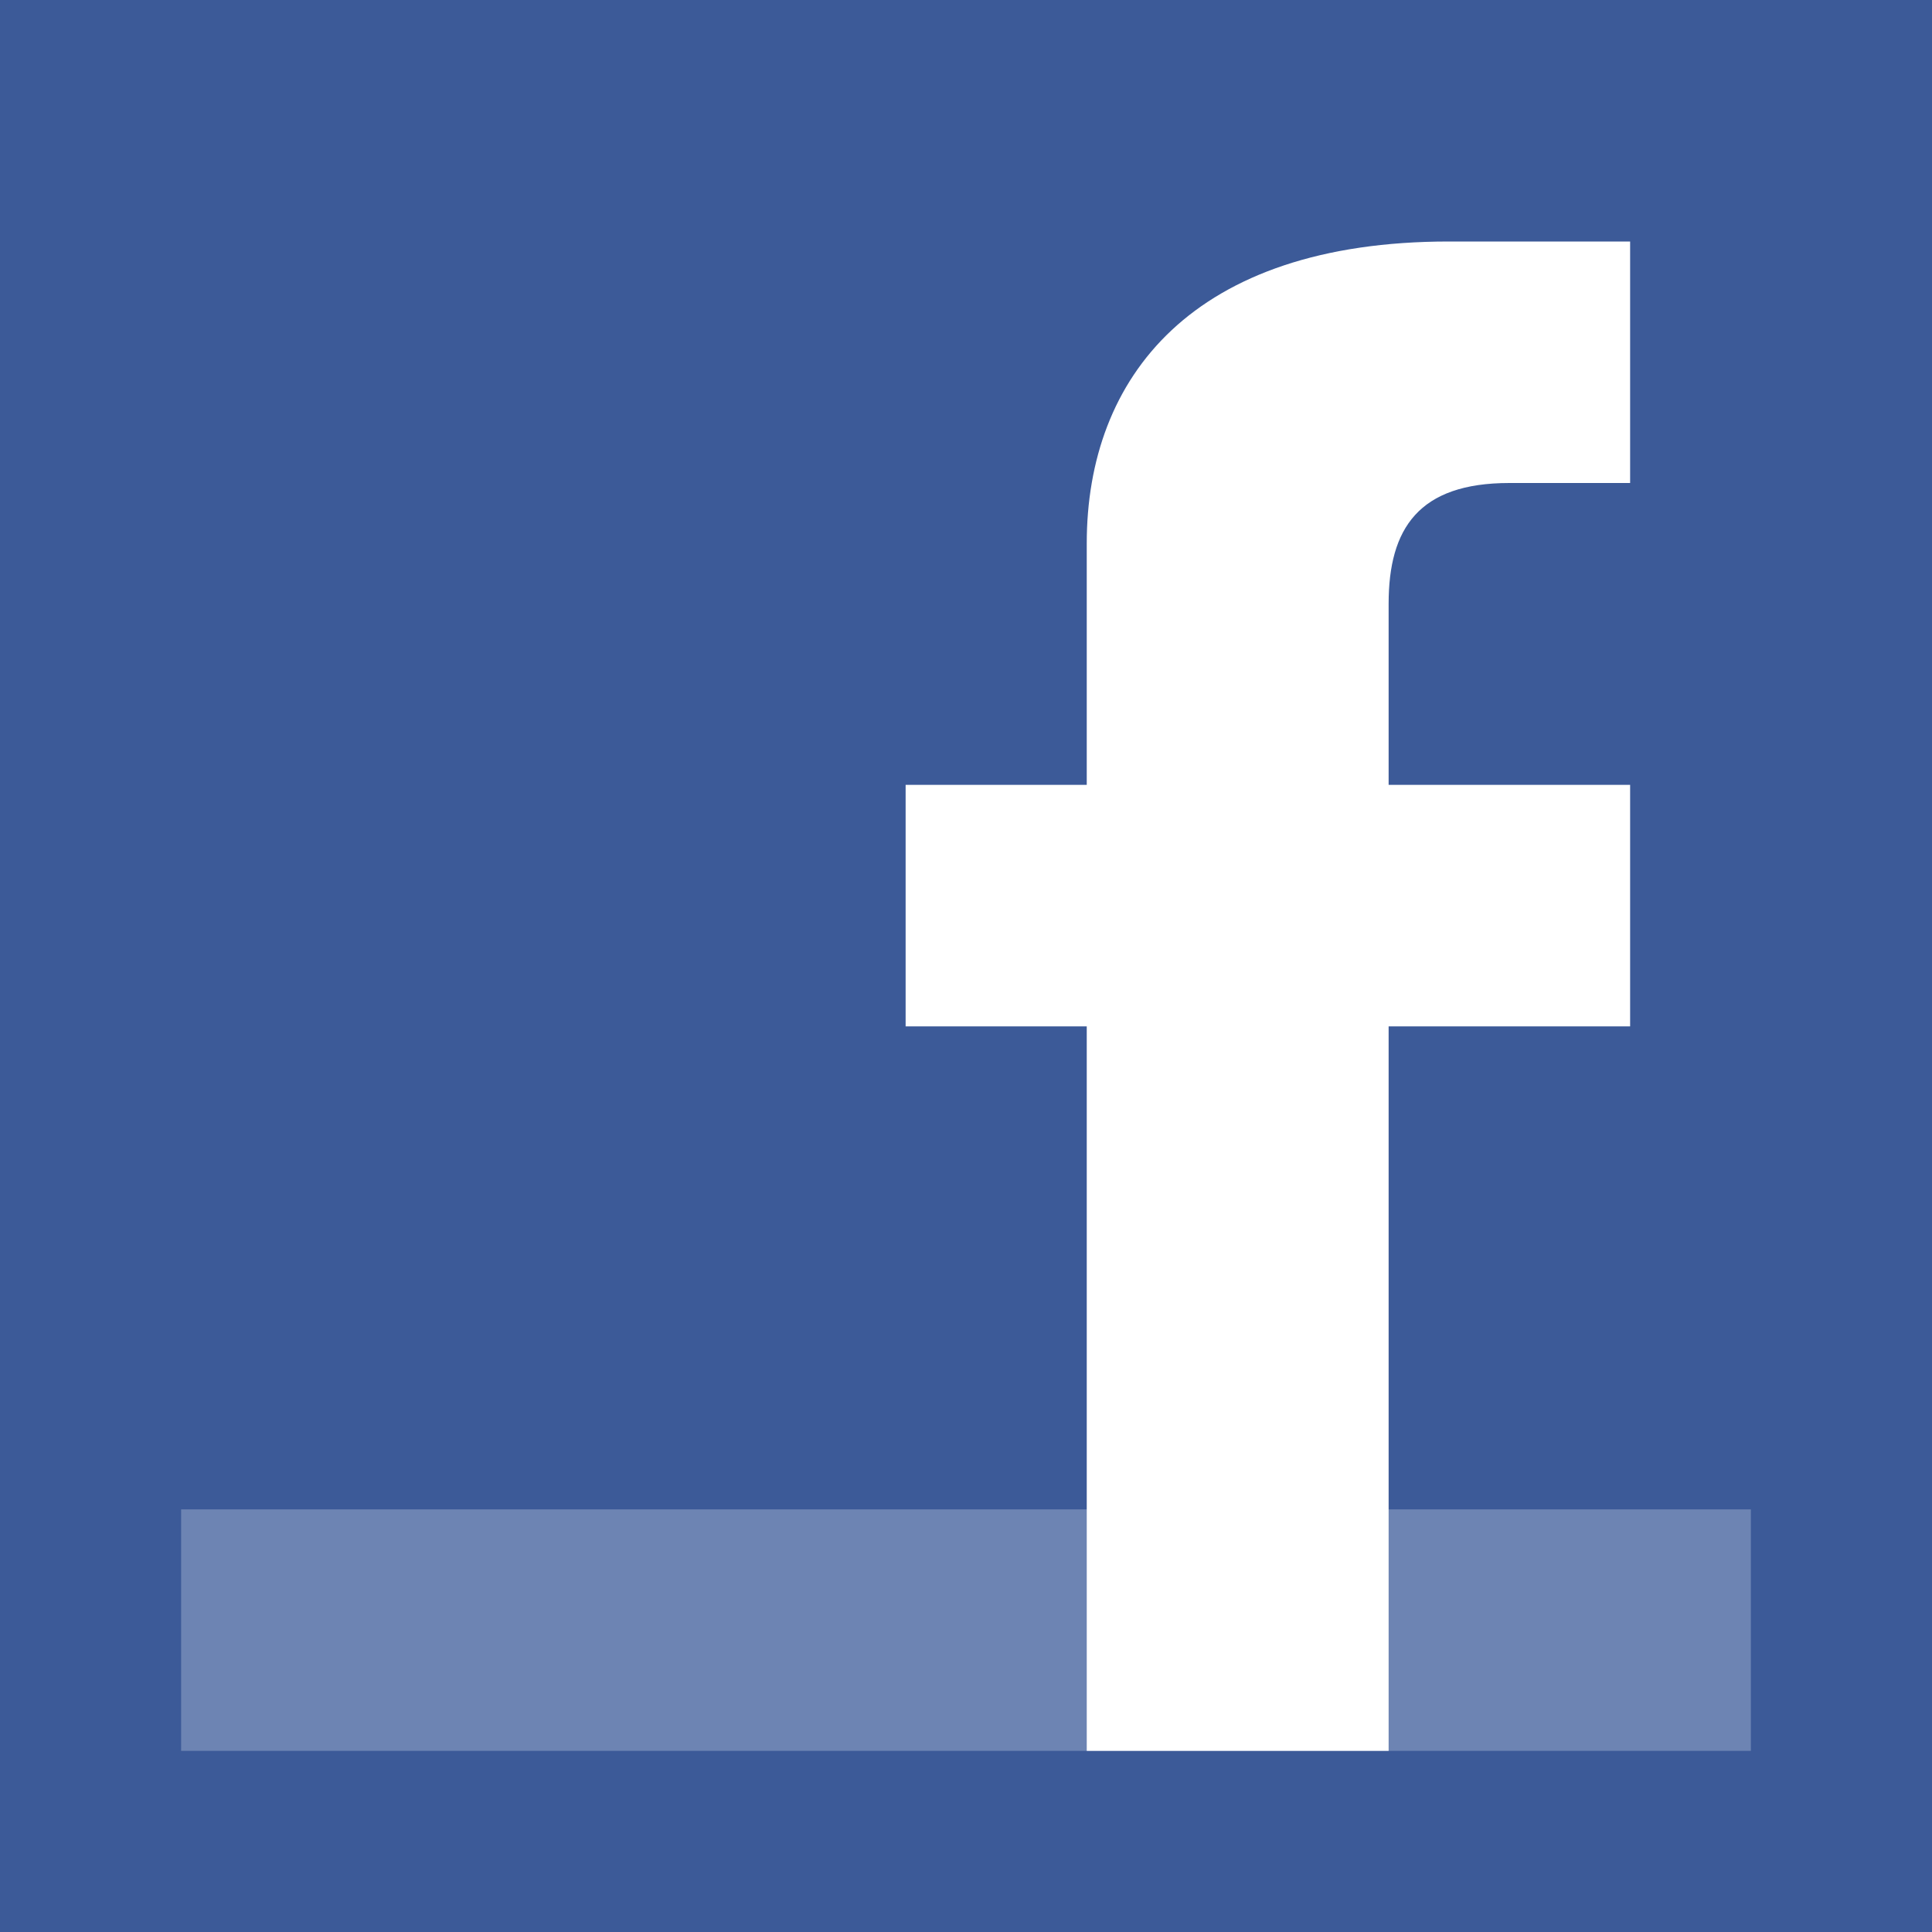 <?xml version="1.0" encoding="utf-8"?>
<!DOCTYPE svg>
<svg version="1.1" baseProfile="full" xmlns="http://www.w3.org/2000/svg" xmlns:xlink="http://www.w3.org/1999/xlink" x="0px" y="0px" width="32px" height="32px" viewBox="0 0 32 32" enable-background="new 0 0 32 32" xml:space="preserve">
<rect fill="#3c5a98" width="32" height="32"/>
<rect fill="#6d84b3" x="3" y="25" width="26" height="4"/>
<path fill="#ffffff" d="M18,29V17h-3v-4h3c0,0,0-2,0-4c0-2.75,1.75-5,6-5c1.75,0,3,0,3,0V8c0,0-0.5,0-2,0c-1.5,0-2,0.75-2,2c0,1,0-2,0,3h4v4h-4v12H18z"/>
</svg>
